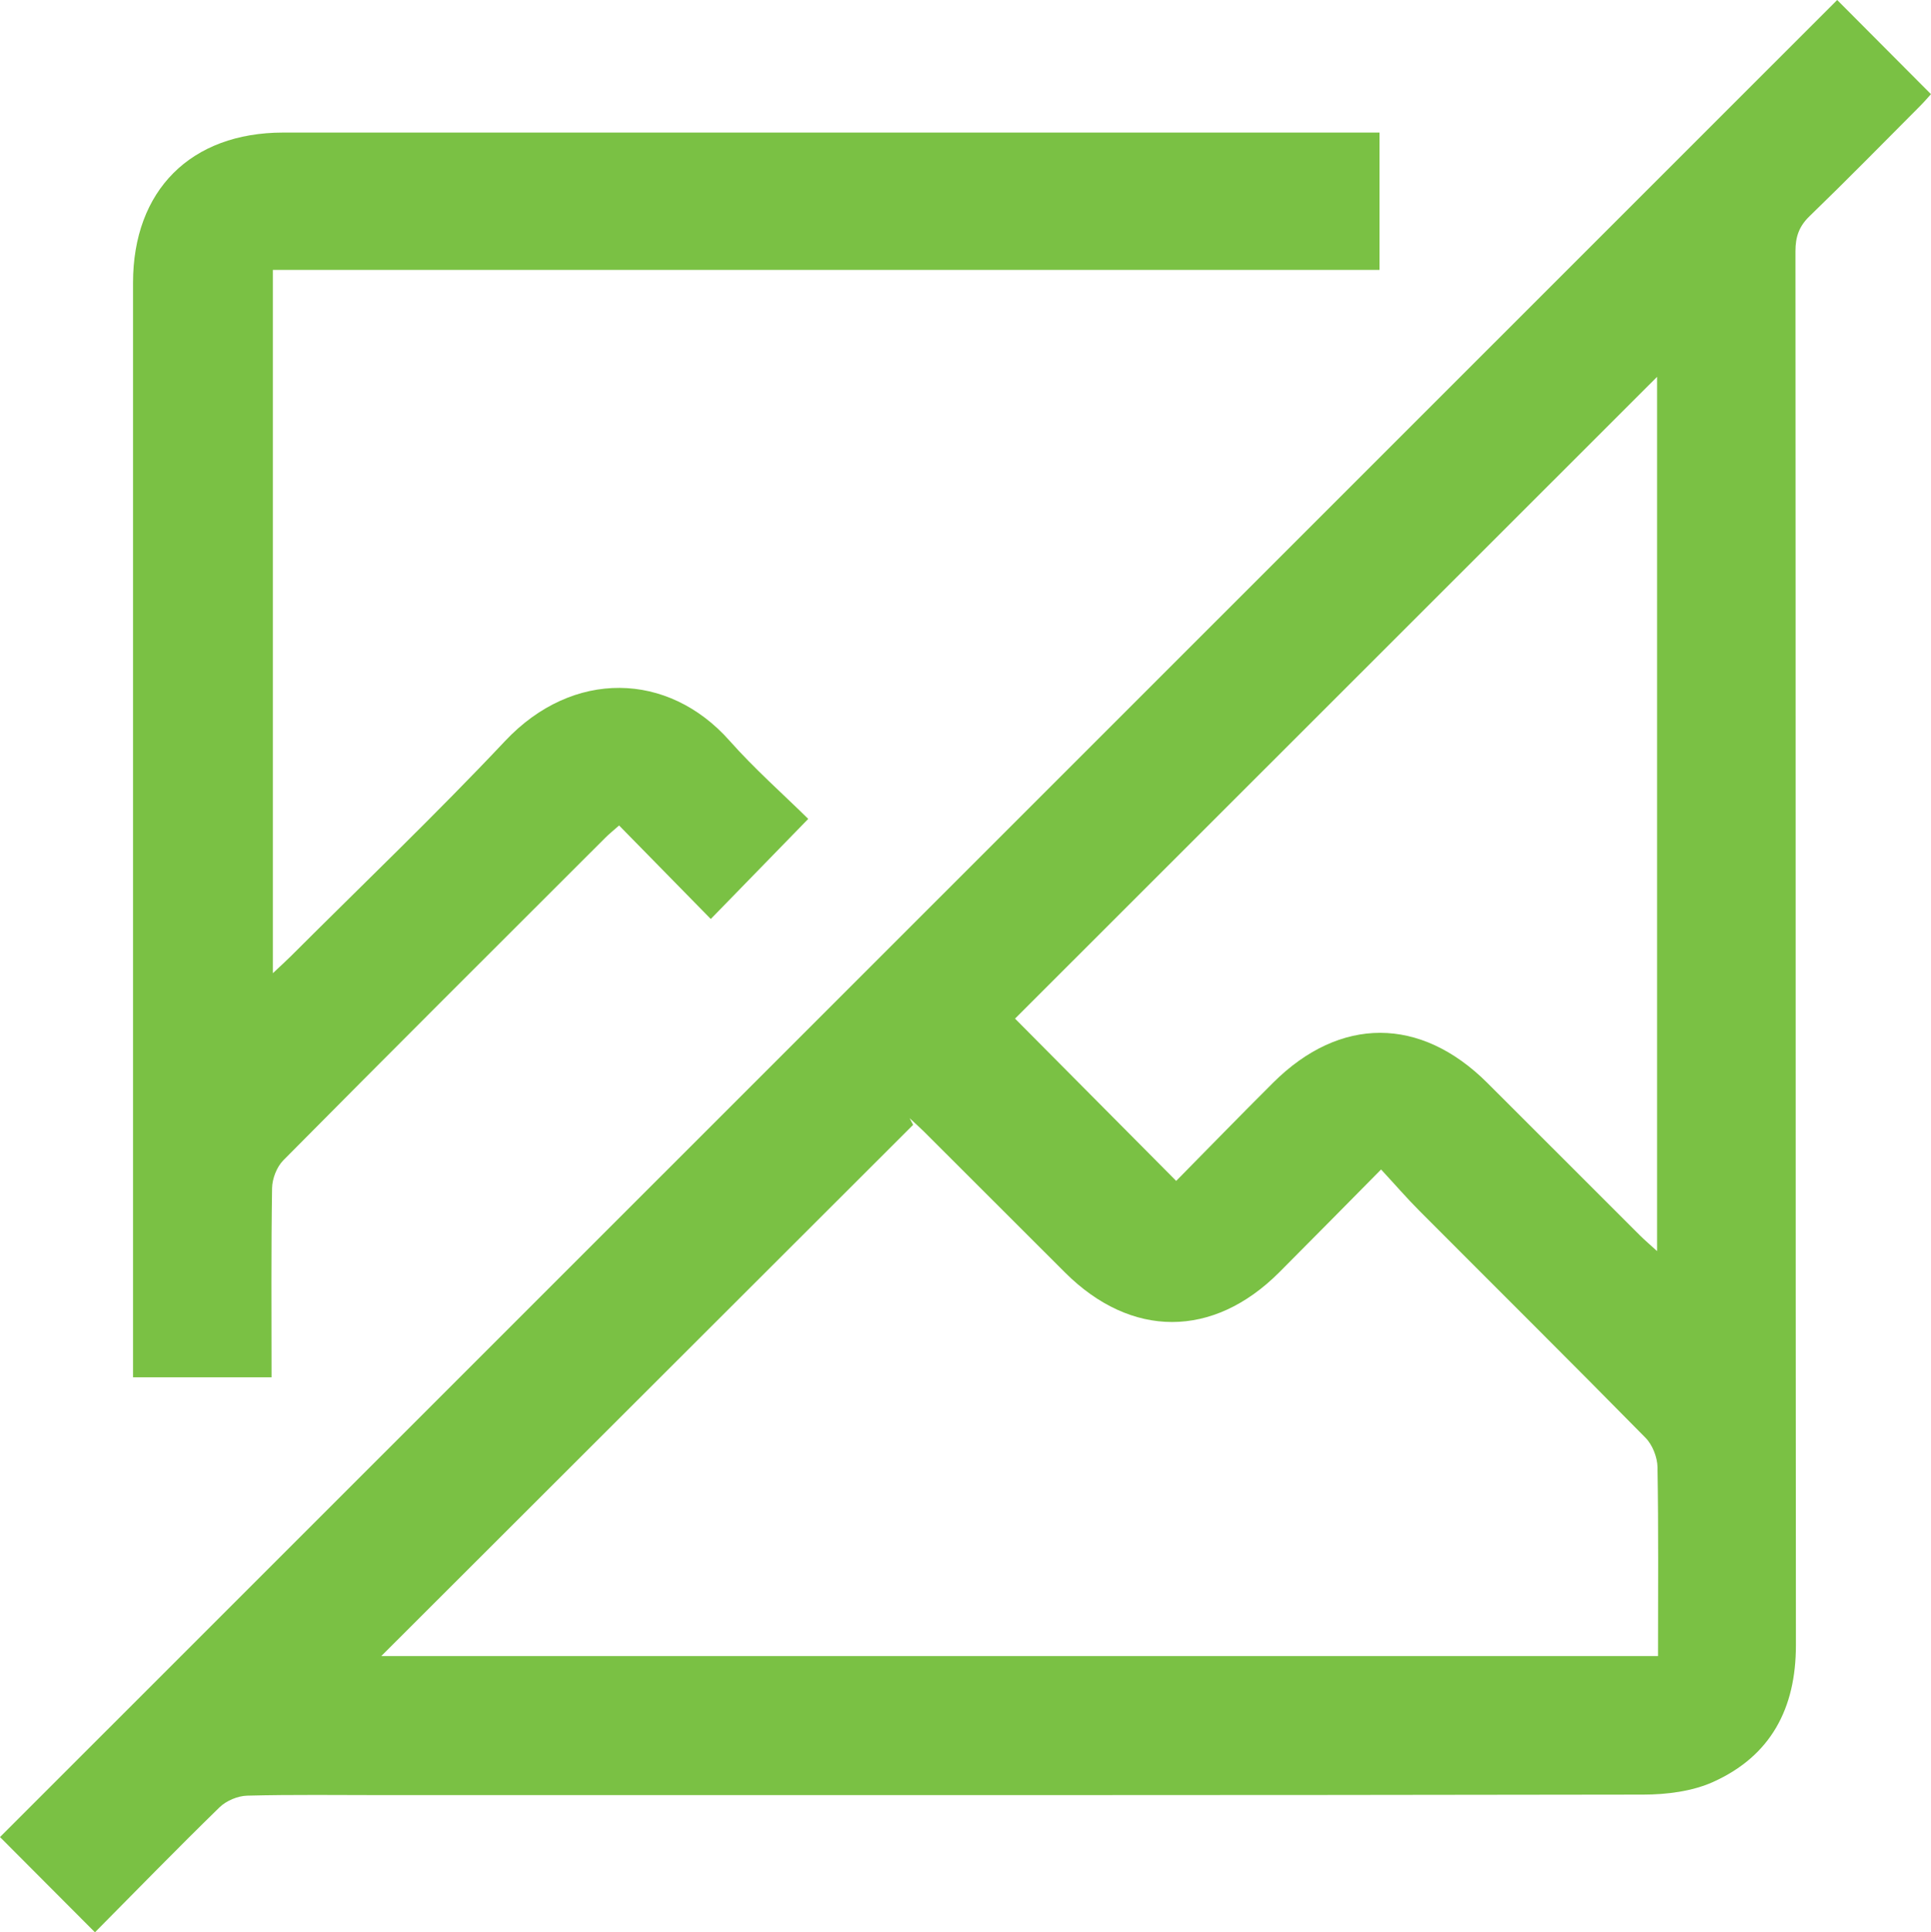 <?xml version="1.0" encoding="UTF-8"?>
<svg id="Layer_2" data-name="Layer 2" xmlns="http://www.w3.org/2000/svg" viewBox="0 0 508.03 508.33">
  <defs>
    <style>
      .cls-1 {
        fill: #7ac144;
      }
    </style>
  </defs>
  <g id="Layer_1-2" data-name="Layer 1">
    <path class="cls-1" d="m25,508.33c-8.85-8.87-17.15-17.19-25-25.07C161.01,322.28,322.32,161,483.35,0c7.65,7.68,15.94,16,24.67,24.77-.61.67-1.74,2-2.97,3.23-9.63,9.66-19.18,19.4-28.98,28.88-2.76,2.67-3.7,5.43-3.7,9.18.08,122.24.02,244.49.12,366.73.01,16.63-6.61,29.15-21.8,35.98-5.52,2.48-12.21,3.31-18.37,3.32-110.45.19-220.9.14-331.35.14-11.98,0-23.96-.17-35.93.14-2.48.06-5.5,1.33-7.28,3.06-11.07,10.79-21.85,21.86-32.78,32.89Zm338.36-200.69c-9.5,9.6-18.12,18.37-26.81,27.07-17.38,17.4-38.94,17.41-56.35.04-12.36-12.33-24.7-24.69-37.06-37.02-1.24-1.23-2.55-2.39-3.83-3.58.31.58.62,1.17.93,1.75-46.92,46.86-93.84,93.72-139.92,139.74h335.9c0-16.83.14-33.27-.14-49.7-.05-2.62-1.33-5.87-3.16-7.72-19.71-20.03-39.67-39.82-59.51-59.73-3.28-3.29-6.32-6.81-10.05-10.84Zm72.62-208.52c-56.46,56.43-113.06,113-168.93,168.84,13.67,13.77,27.8,27.98,42.4,42.69,8.29-8.41,16.85-17.22,25.55-25.88,17.56-17.47,38.73-17.41,56.28.07,13.43,13.39,26.82,26.82,40.24,40.21,1.21,1.2,2.51,2.3,4.45,4.07V99.12Z"/>
    <path class="cls-1" d="m362.95,34.86v36.14H71.79v185.01c2.05-1.94,3.46-3.2,4.79-4.53,18.82-18.81,38.09-37.21,56.32-56.57,17.81-18.91,42.89-18.27,59.01-.09,6.59,7.44,14.1,14.06,20.73,20.6-8.67,8.91-16.96,17.42-25.64,26.33-7.91-8.07-15.91-16.23-24.12-24.6-1.55,1.37-2.69,2.28-3.71,3.31-28.24,28.21-56.51,56.39-84.61,84.75-1.74,1.75-2.94,4.84-2.98,7.33-.26,16.44-.13,32.89-.13,49.77h-36.45v-5.5c0-94.13-.01-188.27,0-282.4,0-24.34,15.19-39.53,39.53-39.54,94.31-.02,188.63,0,282.94,0h5.46Z"/>
  </g>
</svg>